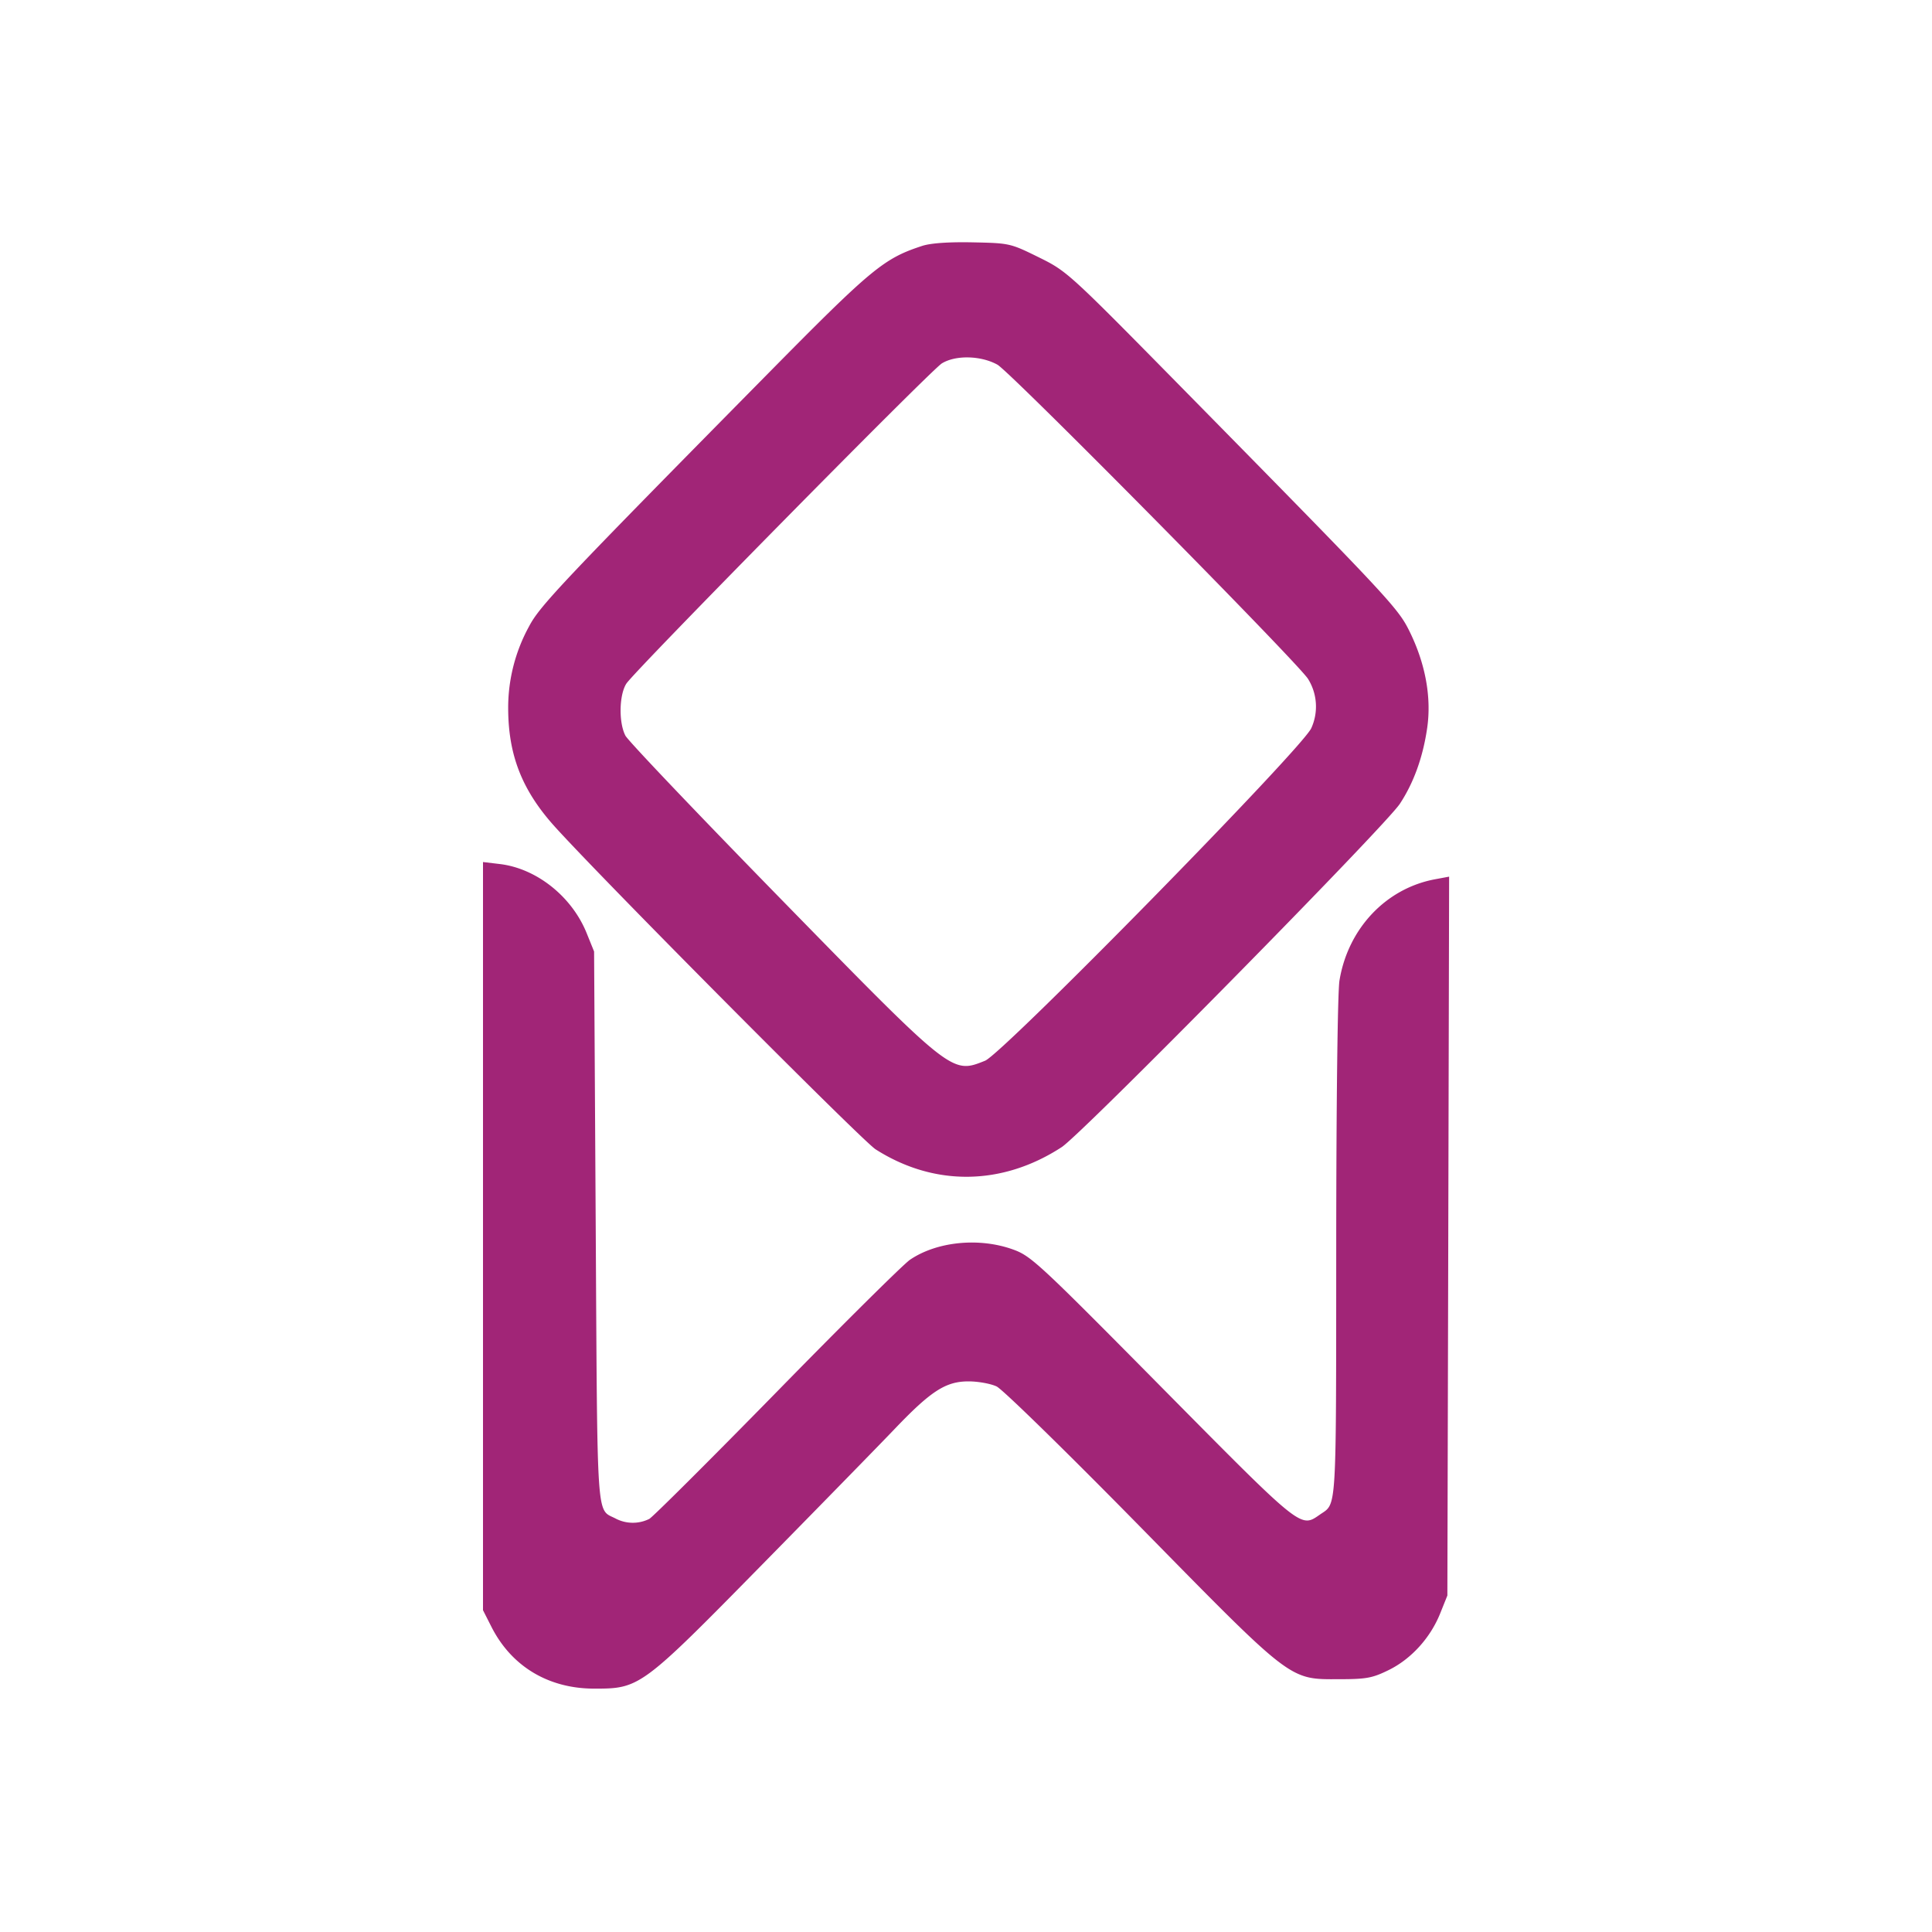 <svg width="32" height="32" xmlns="http://www.w3.org/2000/svg"><path d="M15.277 4.072c-.638.208-.836.371-2.555 2.114-3.41 3.457-3.782 3.85-3.958 4.187a2.799 2.799 0 0 0-.347 1.35c0 .792.234 1.381.795 1.994.89.976 5.071 5.179 5.29 5.319.969.619 2.097.606 3.083-.036.339-.221 5.359-5.317 5.602-5.688.23-.35.382-.773.452-1.257.072-.503-.028-1.056-.288-1.588-.195-.398-.308-.519-3.777-4.046-1.879-1.909-1.898-1.927-2.37-2.16-.471-.232-.482-.234-1.093-.247-.4-.008-.694.013-.834.058M16.52 6.04c.213.117 4.954 4.913 5.144 5.203a.865.865 0 0 1 .055.818c-.152.339-5.107 5.389-5.403 5.508-.553.221-.534.236-3.376-2.672-1.375-1.407-2.537-2.627-2.581-2.712-.113-.216-.105-.677.016-.863.144-.22 5.038-5.187 5.225-5.303.228-.14.645-.131.92.021M8 20.474v6.196l.139.274c.332.656.943 1.024 1.701 1.025.757.001.783-.018 2.79-2.061.959-.976 1.948-1.988 2.197-2.249.596-.623.839-.779 1.215-.779.159 0 .368.038.465.084.098.046 1.165 1.089 2.371 2.317 2.546 2.593 2.468 2.533 3.309 2.532.445-.001.543-.019.811-.15.372-.182.69-.53.854-.935l.121-.301.015-5.954.014-5.953-.236.044c-.812.152-1.439.817-1.58 1.676-.031.189-.053 2.014-.054 4.453-.002 4.4.01 4.201-.264 4.389-.331.229-.278.272-2.615-2.09-2.054-2.077-2.175-2.189-2.475-2.297-.561-.202-1.26-.132-1.705.17-.109.074-1.1 1.056-2.201 2.182-1.102 1.125-2.055 2.075-2.118 2.111a.614.614 0 0 1-.561-.008c-.318-.164-.297.137-.326-4.825L9.84 15.76l-.123-.304c-.245-.607-.831-1.073-1.44-1.145L8 14.278v6.196" fill="#A12577" fill-rule="evenodd"/></svg>

